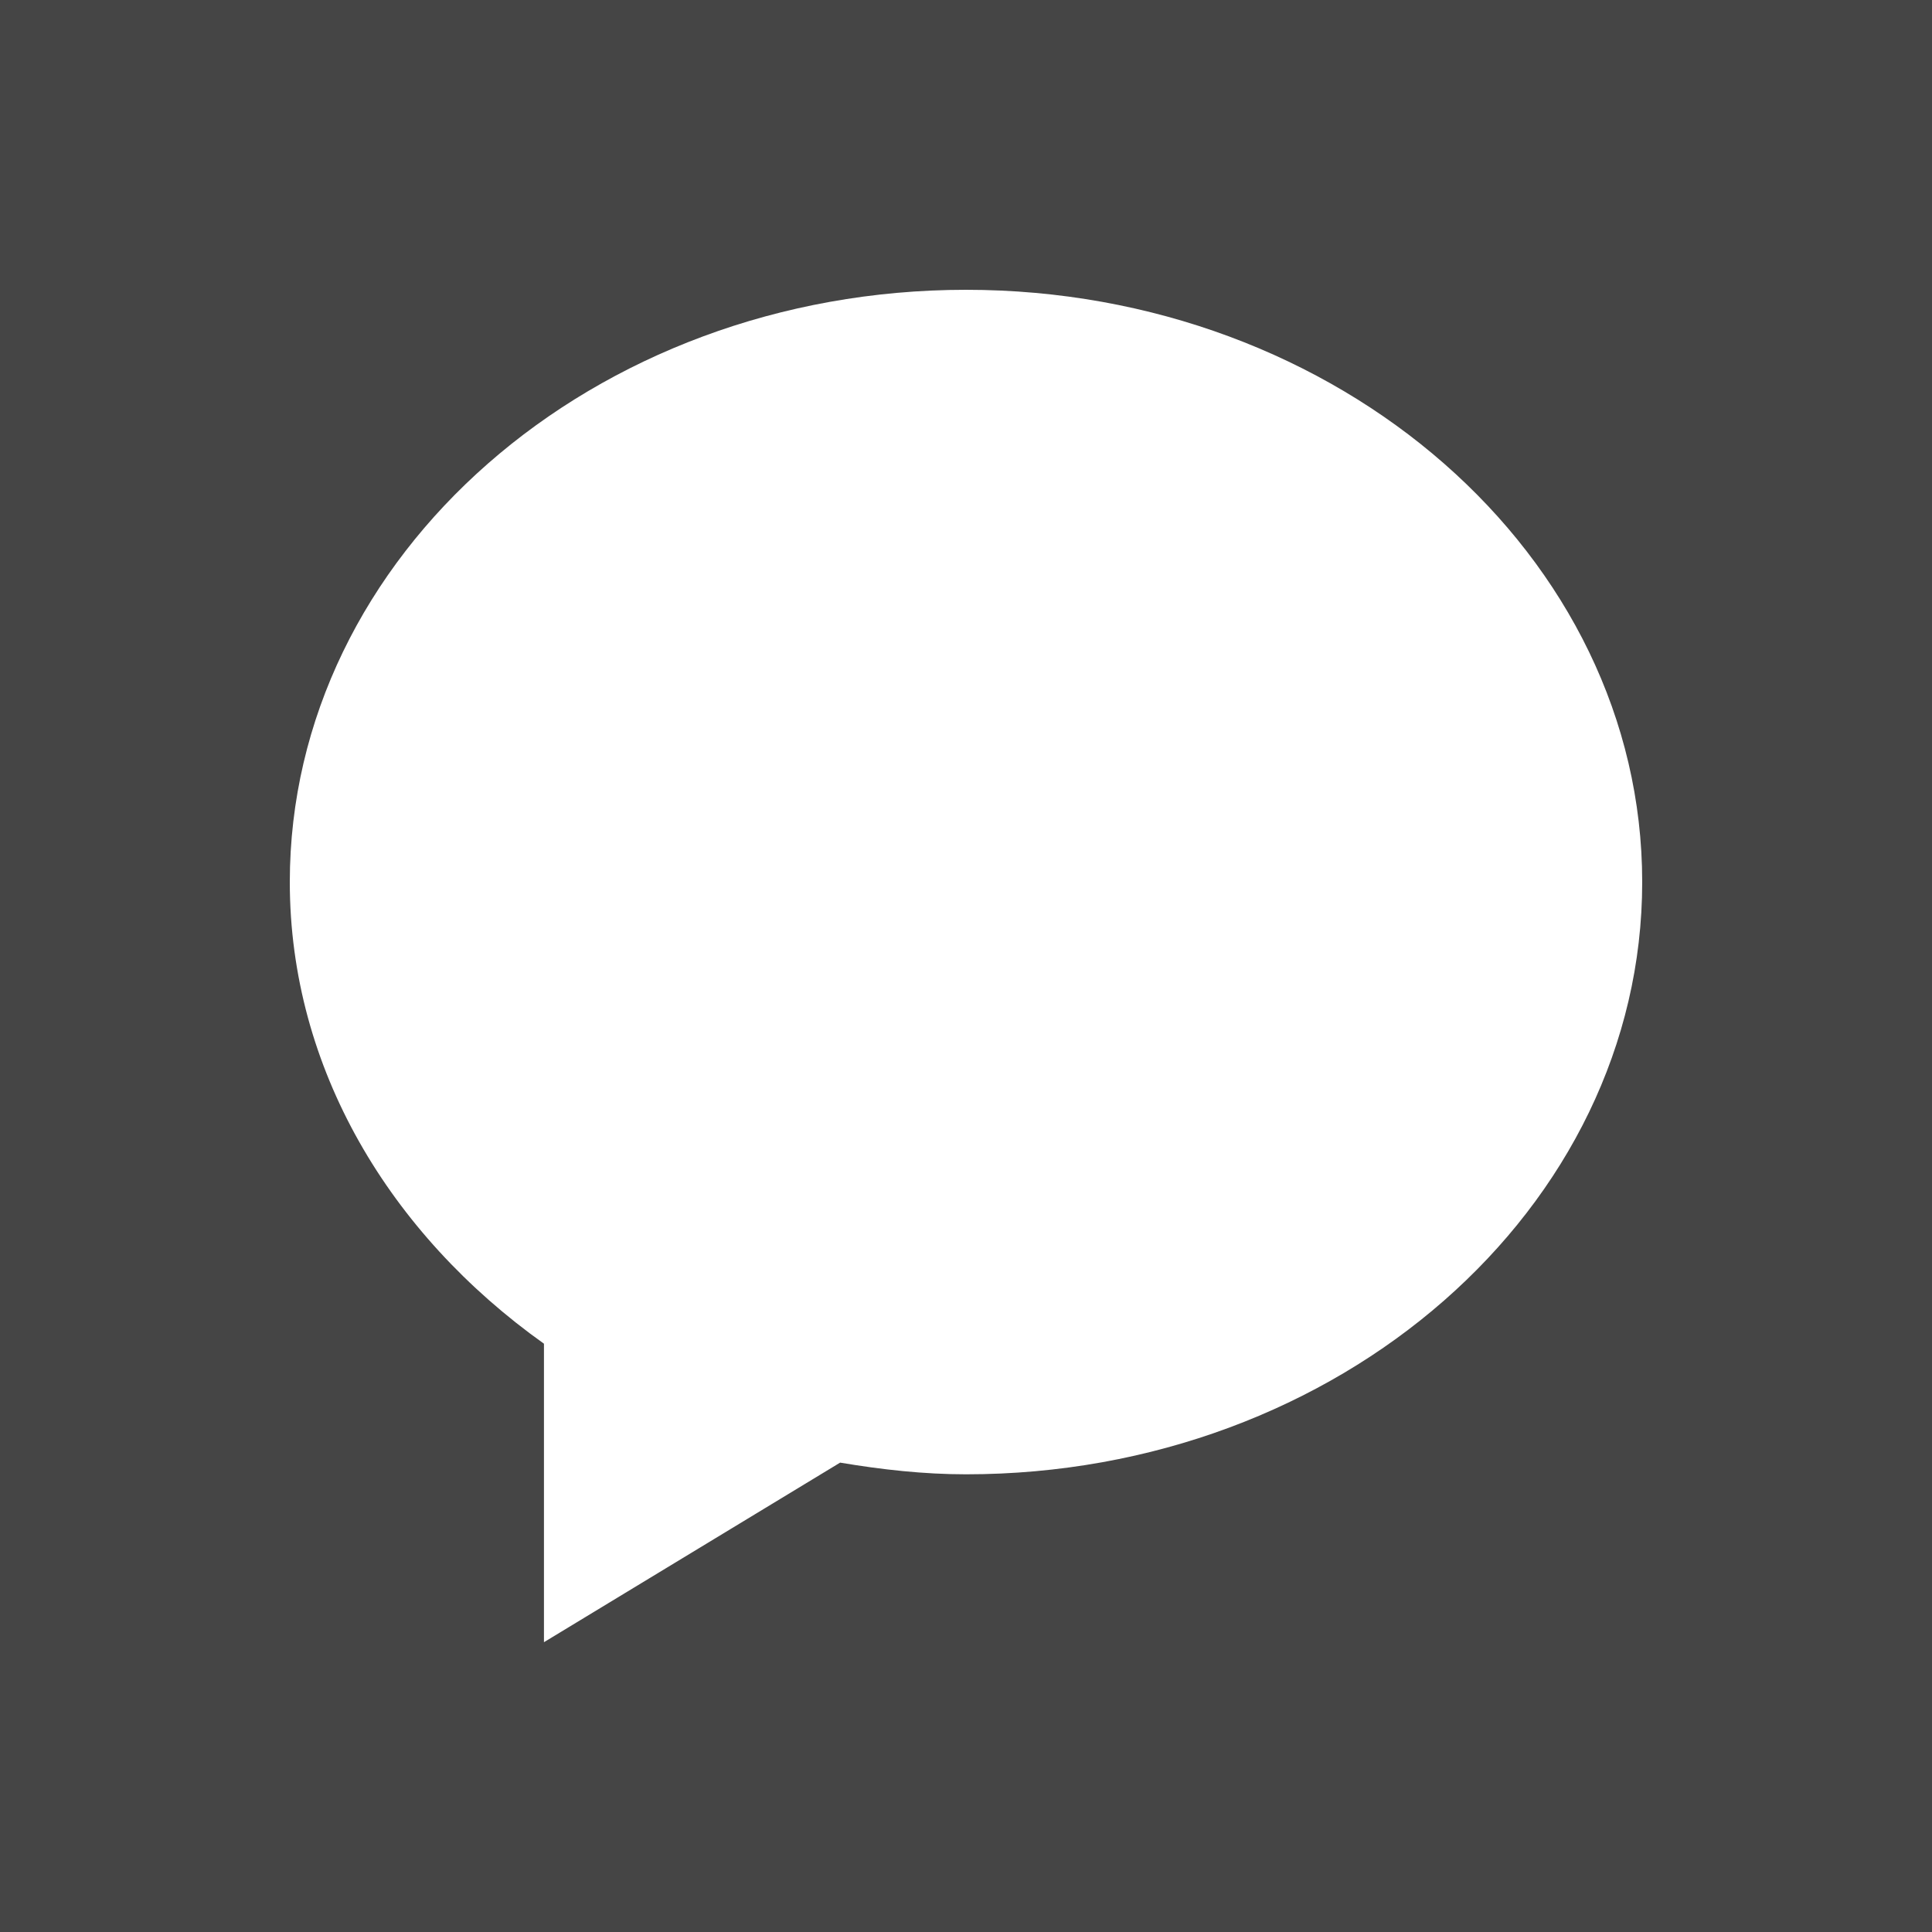 <?xml version="1.0" encoding="UTF-8"?>
<svg width="20px" height="20px" viewBox="0 0 20 20" version="1.1" xmlns="http://www.w3.org/2000/svg" xmlns:xlink="http://www.w3.org/1999/xlink">
    <!-- Generator: Sketch 52.5 (67469) - http://www.bohemiancoding.com/sketch -->
    <title>msg_on</title>
    <desc>Created with Sketch.</desc>
    <defs>
        <rect id="path-1" x="0" y="0" width="375" height="81"></rect>
        <filter x="-0.1%" y="-0.6%" width="100.3%" height="101.2%" filterUnits="objectBoundingBox" id="filter-2">
            <feOffset dx="0" dy="-1" in="SourceAlpha" result="shadowOffsetInner1"></feOffset>
            <feComposite in="shadowOffsetInner1" in2="SourceAlpha" operator="arithmetic" k2="-1" k3="1" result="shadowInnerInner1"></feComposite>
            <feColorMatrix values="0 0 0 0 0.953   0 0 0 0 0.953   0 0 0 0 0.953  0 0 0 1 0" type="matrix" in="shadowInnerInner1"></feColorMatrix>
        </filter>
    </defs>
    <g id="Page-1" stroke="none" stroke-width="1" fill="none" fill-rule="evenodd">
        <g id="聊天-copy-2" transform="translate(-269, -83)">
            <rect fill="#F9F9F9" x="0" y="0" width="375" height="667"></rect>
            <g id="第一组" transform="translate(0, 64)">
                <g id="Rectangle">
                    <use fill="#FFFFFF" fill-rule="evenodd" xlink:href="#path-1"></use>
                    <use fill="black" fill-opacity="1" filter="url(#filter-2)" xlink:href="#path-1"></use>
                </g>
            </g>
            <g id="分组-2" transform="translate(253, 64)" fill="#454545" fill-rule="nonzero">
                <path d="M3,3.743 L93.835,3.742 C94.639,3.742 95.409,3.419 95.973,2.846 L97.892,0.896 C99.054,-0.285 100.953,-0.3 102.134,0.862 C102.139,0.866 102.144,0.871 102.148,0.875 L104.126,2.847 C104.686,3.406 105.445,3.72 106.237,3.722 L112.007,3.736 C113.661,3.74 115,5.082 115,6.736 L115,81.743 C115,83.4 113.657,84.743 112,84.743 L3,84.743 C1.343,84.743 -1.13483932e-13,83.4 -1.13686838e-13,81.743 L5.97792683e-05,6.743 C5.97792683e-05,5.087 1.343,3.743 3,3.743 Z" id="矩形-copy-2"></path>
            </g>
            <g id="msg_on" transform="translate(269, 83)" fill="#FFFFFF" fill-rule="nonzero">
                <path d="M10,3 C6.138,3 3,5.752 3,9.131 C3,11.062 4.038,12.776 5.631,13.91 L5.631,17 L8.697,15.141 C9.131,15.214 9.566,15.262 10,15.262 C13.862,15.262 17,12.51 17,9.131 C17,5.752 13.862,3 10,3 Z" id="形状"></path>
            </g>
        </g>
    </g>
</svg>